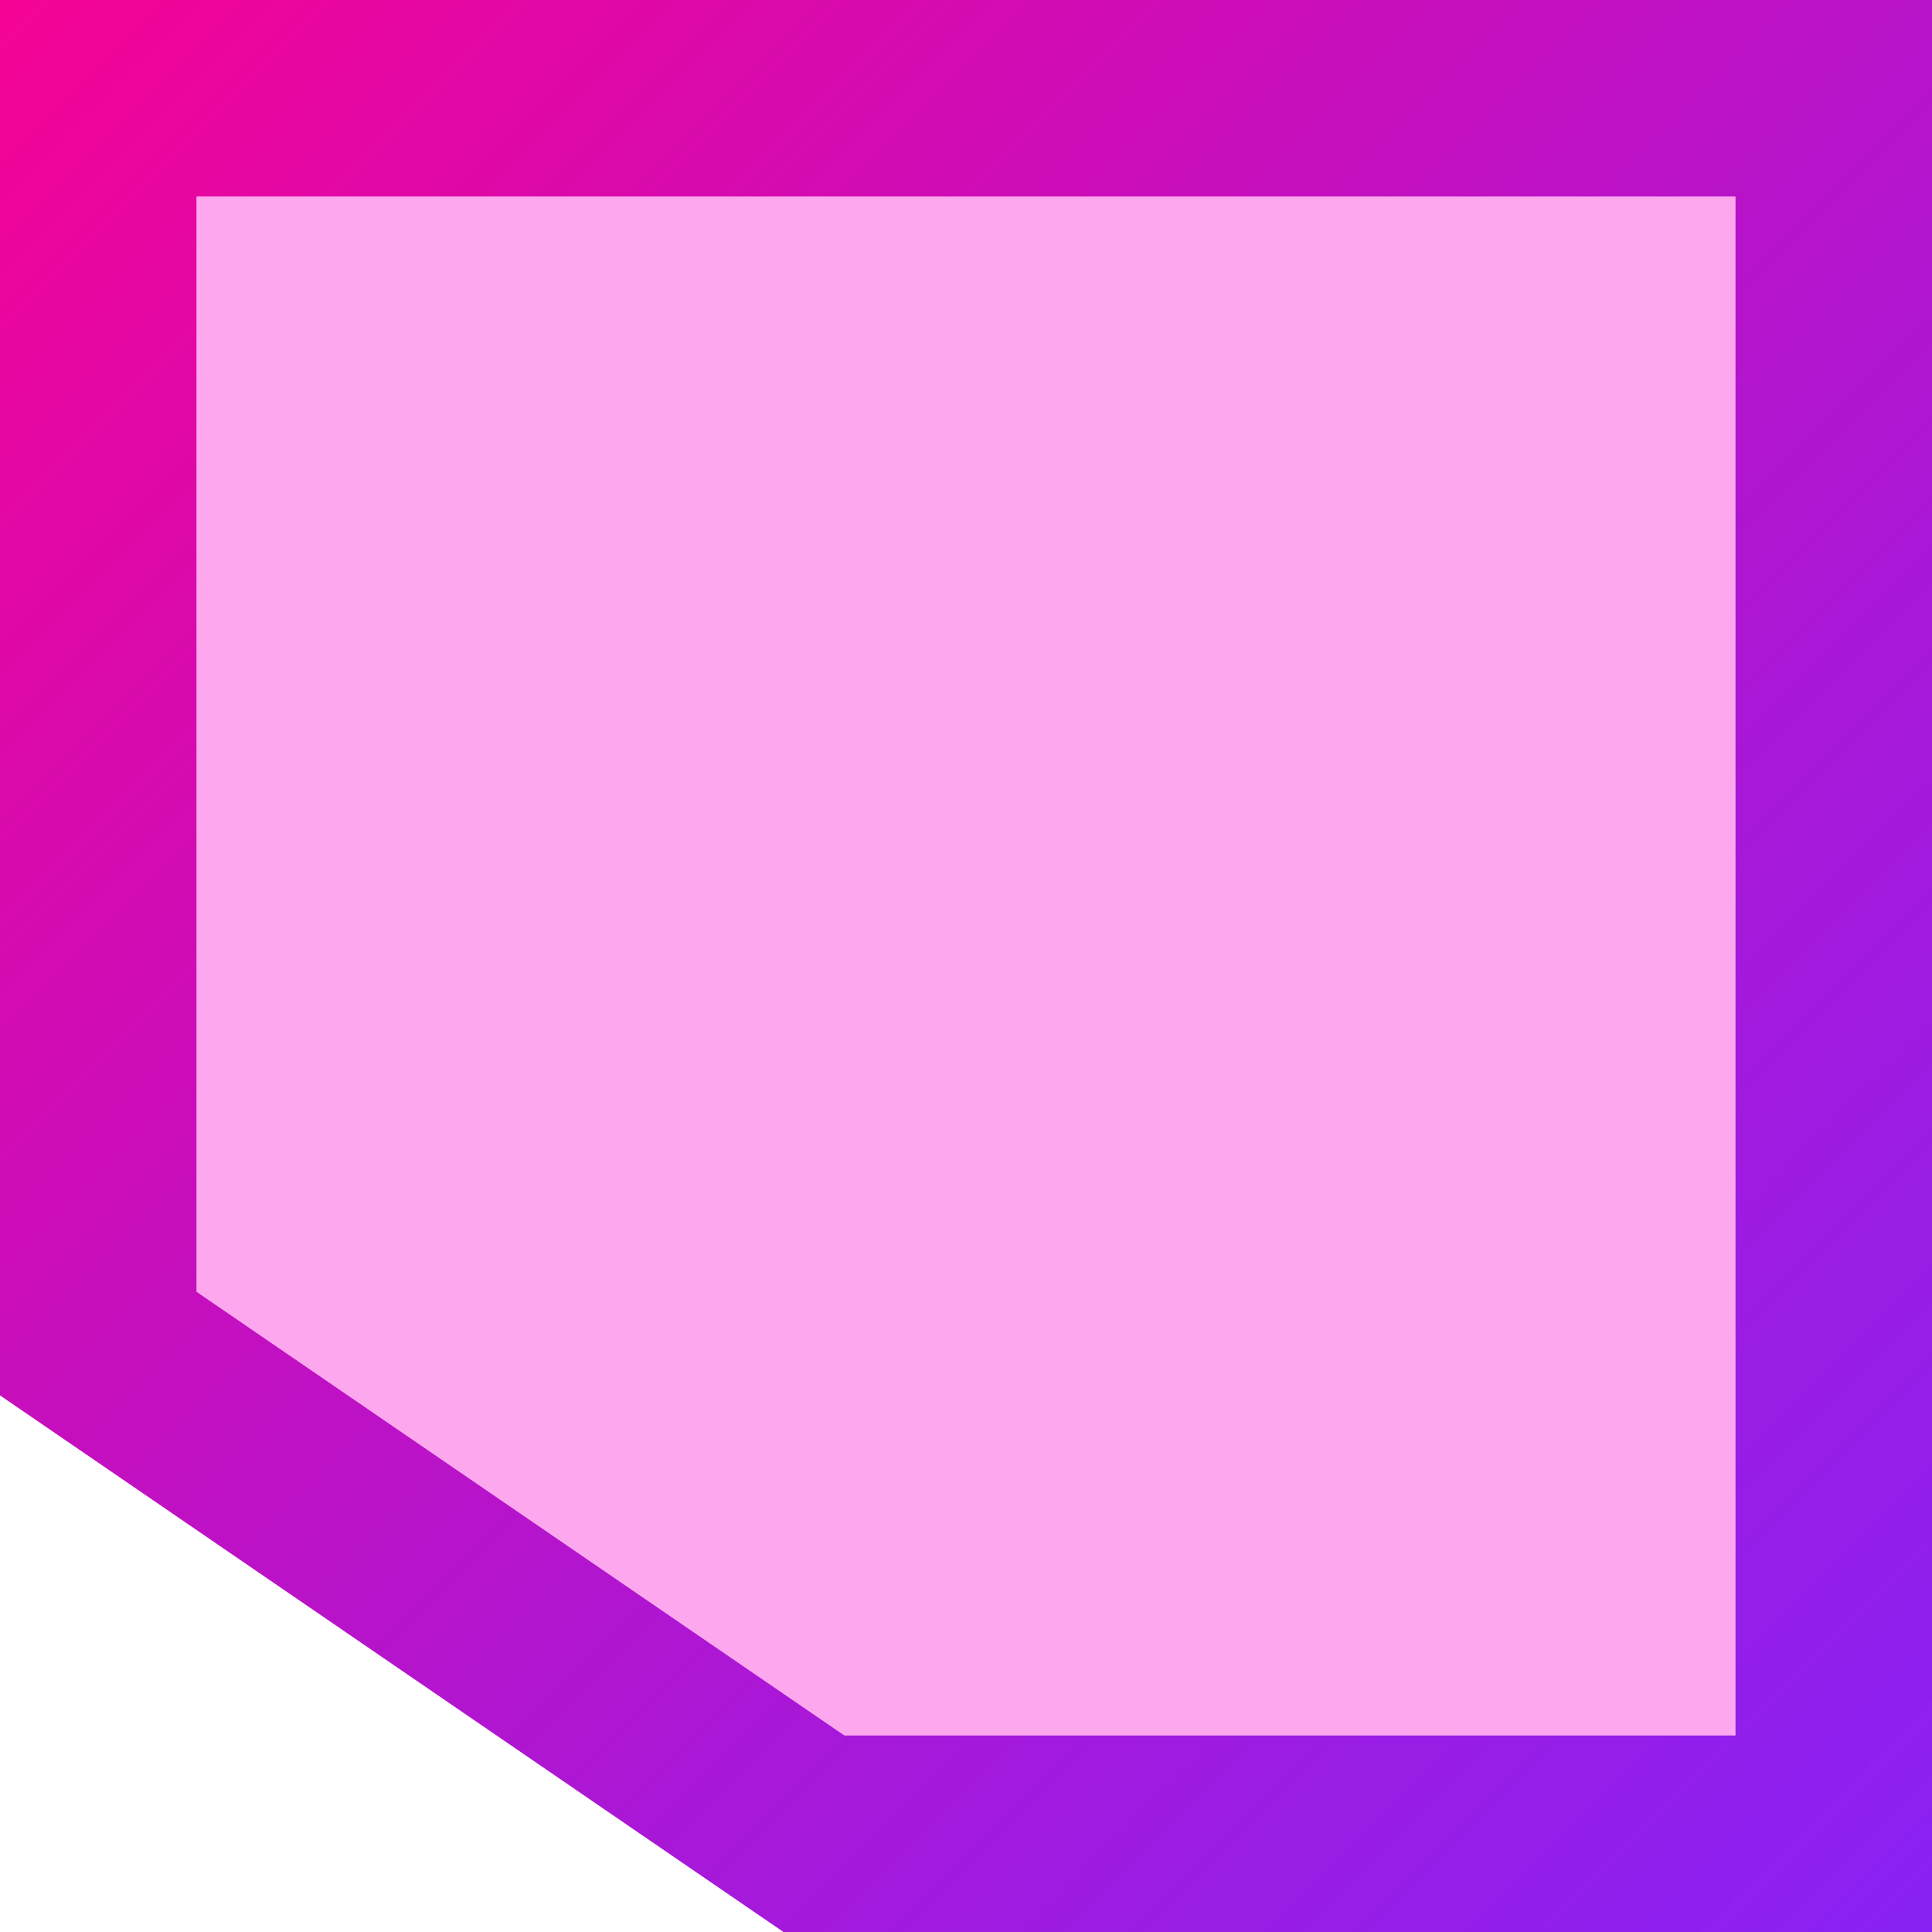 <svg width="59" height="59" viewBox="0 0 59 59" fill="none" xmlns="http://www.w3.org/2000/svg">
<g filter="url(#filter0_i_0_685)">
<path d="M0 42.611L23.928 59H59V0H0V42.611Z" fill="#FC70E6" fill-opacity="0.61"/>
</g>
<path d="M3 3V41.03L24.857 56H56V3H3Z" stroke="url(#paint0_linear_0_685)" stroke-width="6"/>
<defs>
<filter id="filter0_i_0_685" x="0" y="0" width="59" height="59" filterUnits="userSpaceOnUse" color-interpolation-filters="sRGB">
<feFlood flood-opacity="0" result="BackgroundImageFix"/>
<feBlend mode="normal" in="SourceGraphic" in2="BackgroundImageFix" result="shape"/>
<feColorMatrix in="SourceAlpha" type="matrix" values="0 0 0 0 0 0 0 0 0 0 0 0 0 0 0 0 0 0 127 0" result="hardAlpha"/>
<feOffset/>
<feGaussianBlur stdDeviation="10"/>
<feComposite in2="hardAlpha" operator="arithmetic" k2="-1" k3="1"/>
<feColorMatrix type="matrix" values="0 0 0 0 1 0 0 0 0 1 0 0 0 0 1 0 0 0 0.7 0"/>
<feBlend mode="normal" in2="shape" result="effect1_innerShadow_0_685"/>
</filter>
<linearGradient id="paint0_linear_0_685" x1="59" y1="59" x2="0" y2="0" gradientUnits="userSpaceOnUse">
<stop stop-color="#6D03F5" stop-opacity="0.81"/>
<stop offset="1" stop-color="#F50395"/>
</linearGradient>
</defs>
</svg>
